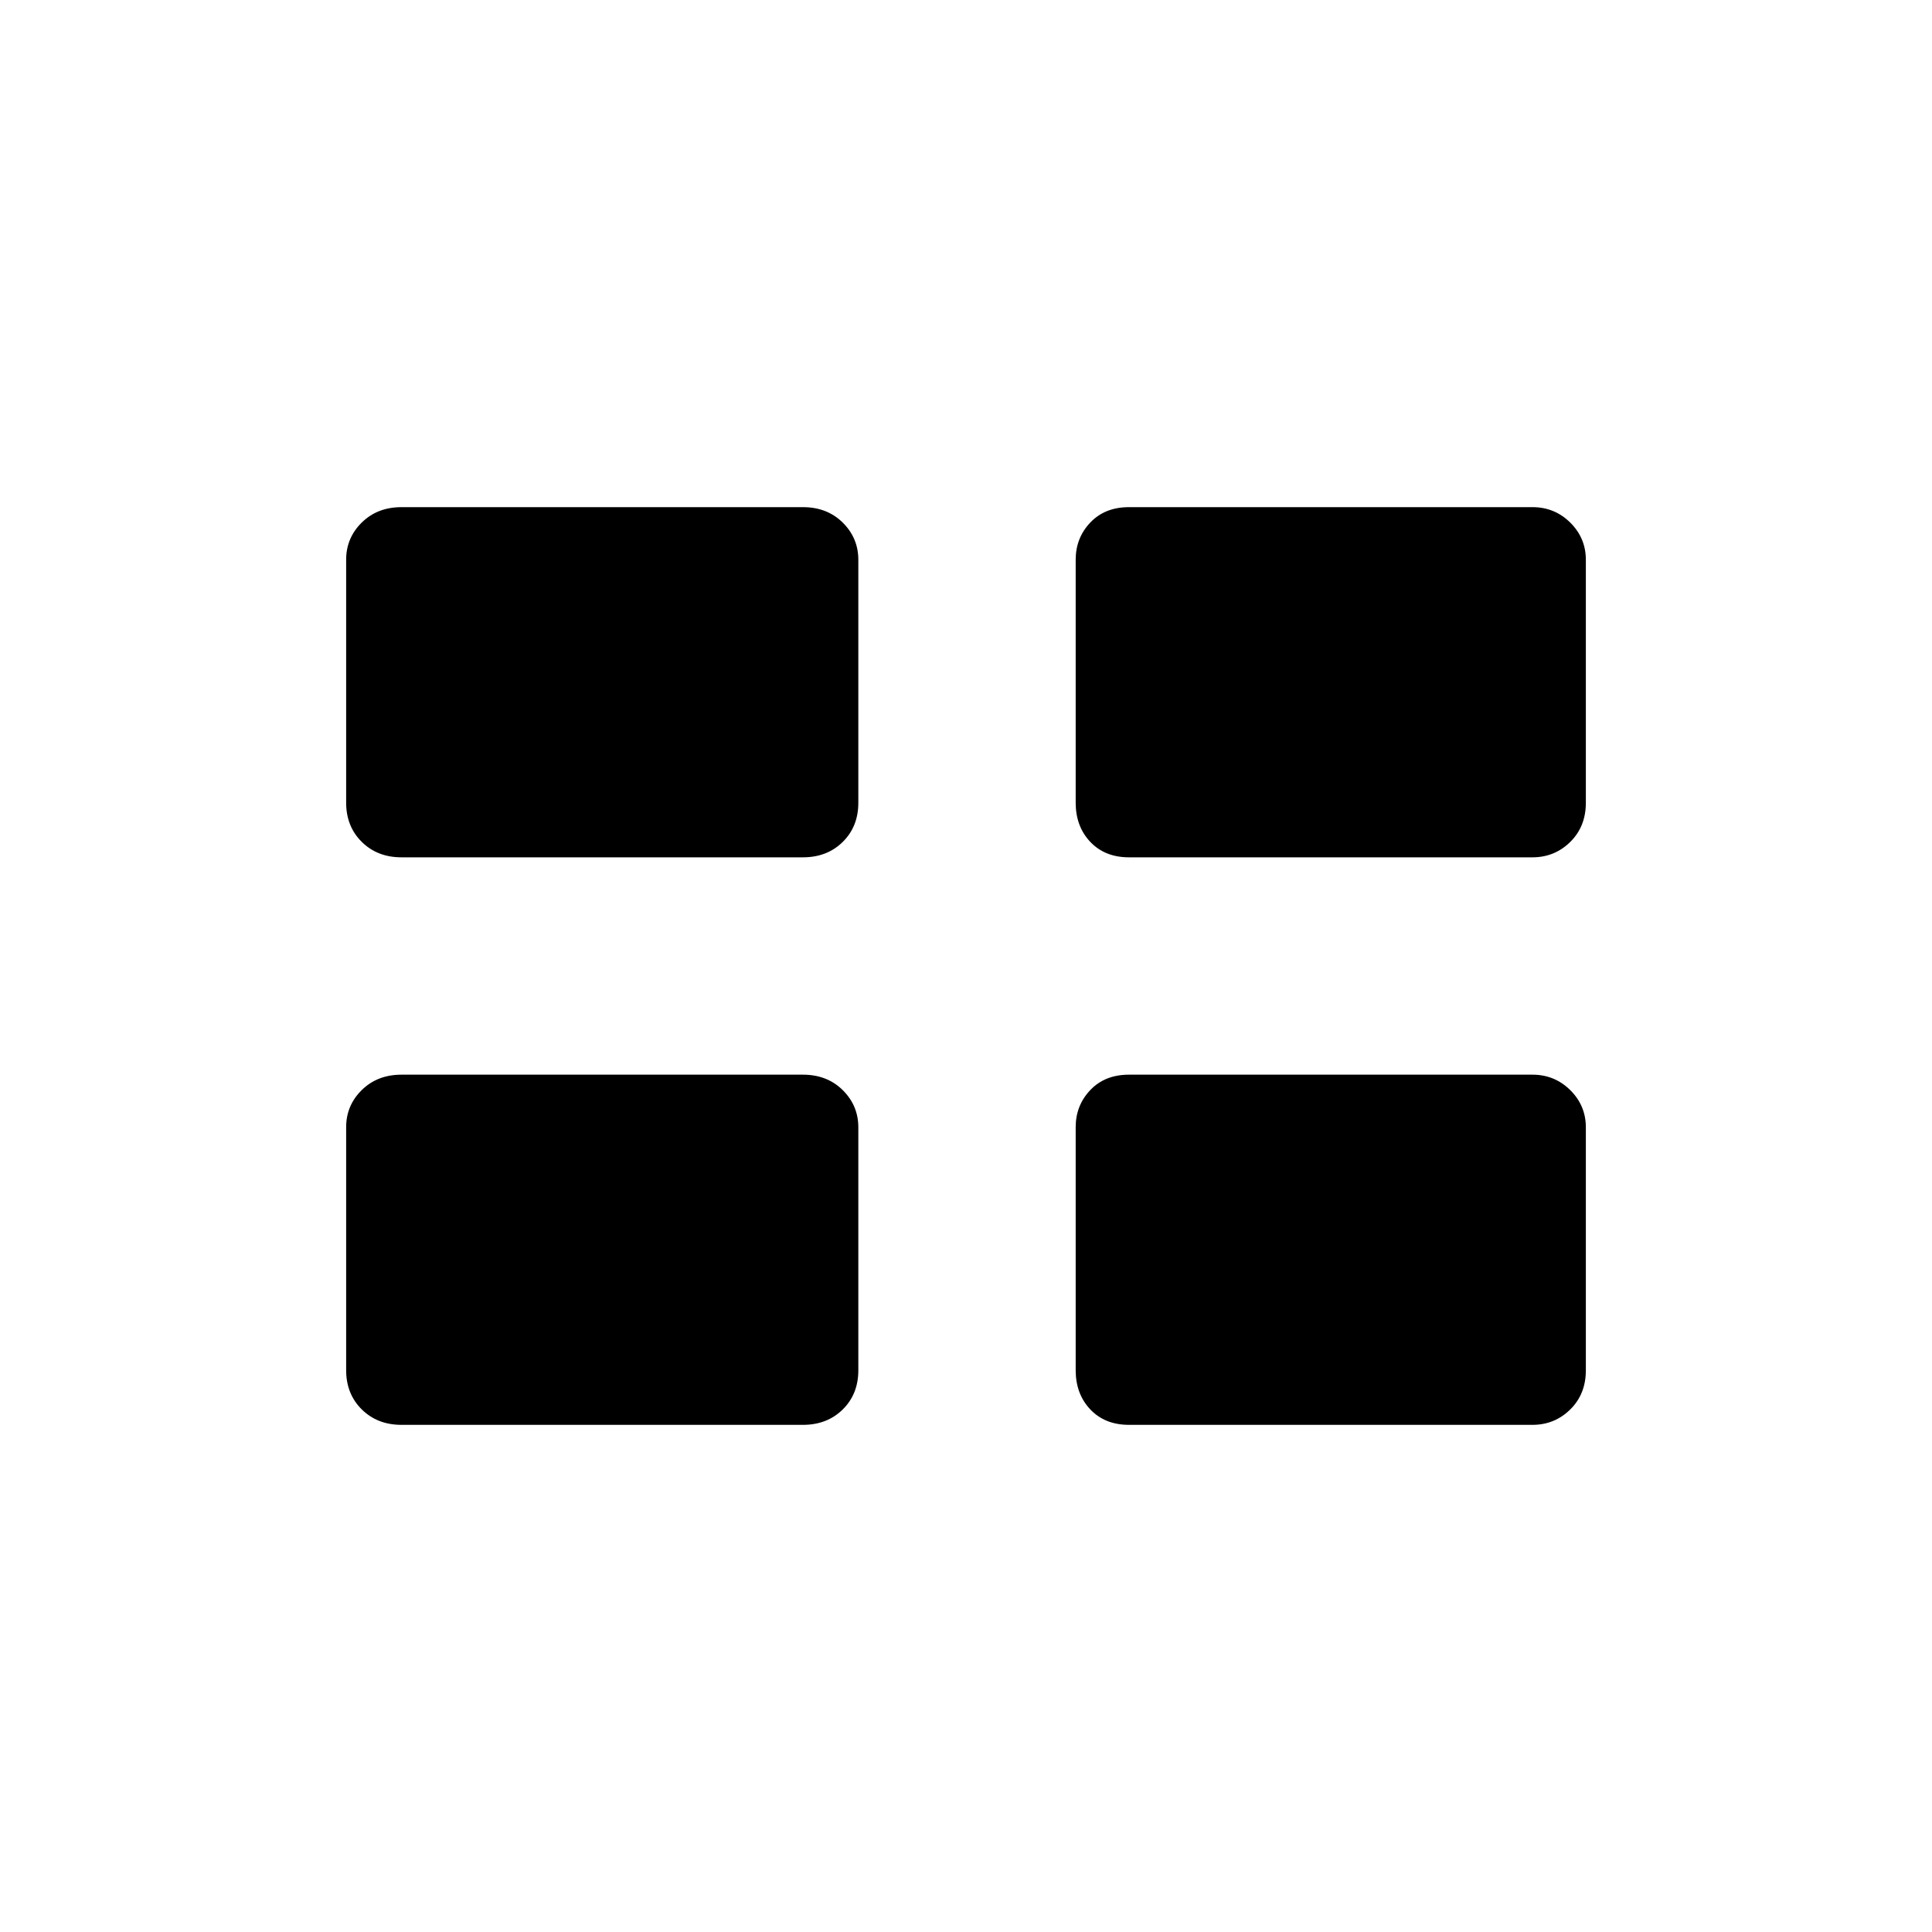 <svg xmlns="http://www.w3.org/2000/svg" height="48" viewBox="0 -960 960 960" width="48"><path d="M172-279.18v-120.71q0-10.84 7.76-18.47 7.76-7.64 19.74-7.64H399q11.98 0 19.74 7.67 7.76 7.67 7.76 18.51v120.71q0 11.84-7.76 19.47Q410.98-252 399-252H199.5q-11.98 0-19.74-7.67-7.76-7.67-7.76-19.51Zm362.5 0v-120.71q0-10.84 7.26-18.47Q549.03-426 561-426h200.5q10.97 0 18.74 7.67 7.76 7.67 7.76 18.51v120.71q0 11.84-7.76 19.47-7.77 7.64-18.74 7.64H561q-11.97 0-19.24-7.67-7.26-7.67-7.26-19.51Zm-362.5-282v-120.71q0-10.83 7.76-18.47 7.76-7.64 19.74-7.64H399q11.98 0 19.74 7.67 7.76 7.67 7.76 18.51v120.71q0 11.83-7.76 19.47Q410.98-534 399-534H199.5q-11.98 0-19.74-7.67-7.76-7.67-7.76-19.51Zm362.5 0v-120.71q0-10.83 7.26-18.47Q549.03-708 561-708h200.5q10.97 0 18.74 7.67 7.76 7.67 7.76 18.51v120.71q0 11.83-7.76 19.47-7.77 7.64-18.74 7.64H561q-11.97 0-19.24-7.67-7.26-7.67-7.26-19.51Z"/></svg>